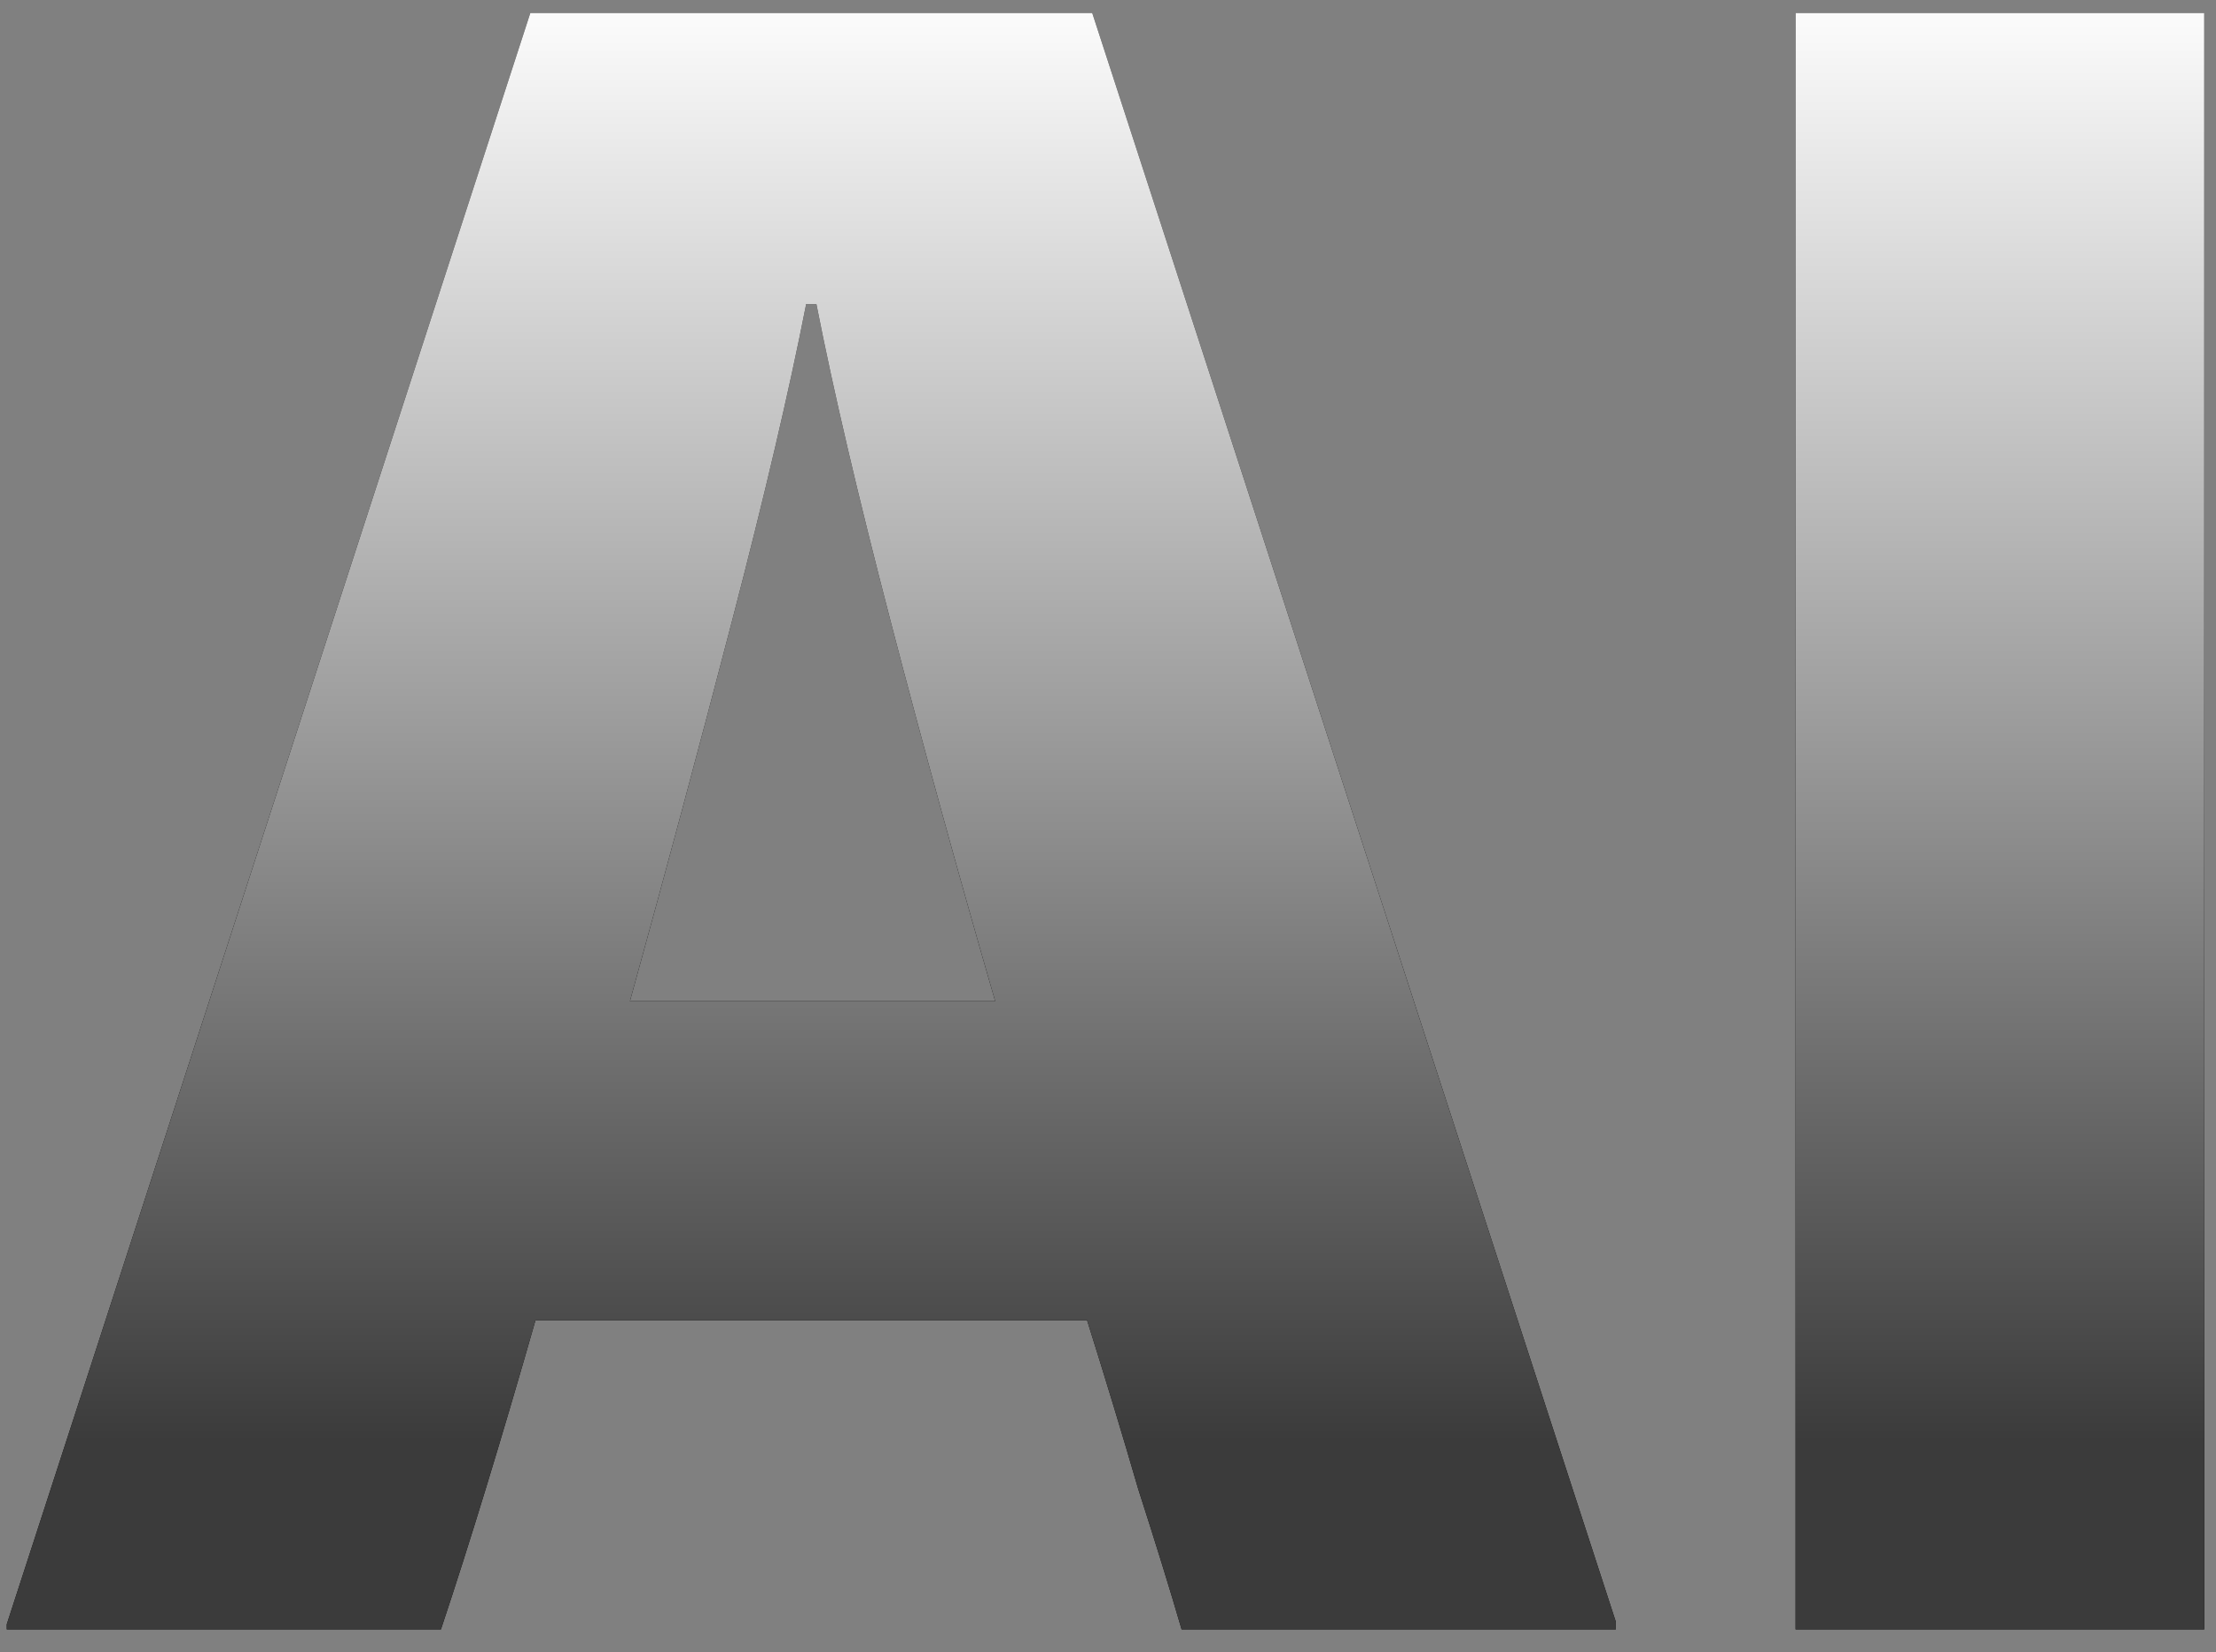 <svg width="59" height="44" viewBox="0 0 59 44" fill="none" xmlns="http://www.w3.org/2000/svg">
<rect x="0" y="0" width="59" height="44" fill="#808080" stroke="none"/>
<path d="M43.02 43.184V43.388H31.46C31.143 42.3 30.757 41.053 30.304 39.648C29.896 38.243 29.443 36.747 28.944 35.16H14.256C13.349 38.333 12.511 41.076 11.74 43.388H0.18V43.252L14.12 0.344H29.08L43.02 43.184ZM21.464 8.096C21.011 10.408 20.353 13.219 19.492 16.528C18.631 19.837 17.724 23.215 16.772 26.66H26.496C25.499 23.215 24.569 19.837 23.708 16.528C22.847 13.219 22.189 10.408 21.736 8.096H21.464ZM58.687 43.388H47.807V0.344H58.687V43.388Z" fill="black"/>
<path d="M43.02 43.184V43.388H31.46C31.143 42.3 30.757 41.053 30.304 39.648C29.896 38.243 29.443 36.747 28.944 35.16H14.256C13.349 38.333 12.511 41.076 11.74 43.388H0.18V43.252L14.12 0.344H29.08L43.02 43.184ZM21.464 8.096C21.011 10.408 20.353 13.219 19.492 16.528C18.631 19.837 17.724 23.215 16.772 26.66H26.496C25.499 23.215 24.569 19.837 23.708 16.528C22.847 13.219 22.189 10.408 21.736 8.096H21.464ZM58.687 43.388H47.807V0.344H58.687V43.388Z" fill="url(#paint0_linear_229_5103)"/>
<defs>
<linearGradient id="paint0_linear_229_5103" x1="36.664" y1="-0.35" x2="36.664" y2="38.41" gradientUnits="userSpaceOnUse">
<stop stop-color="white"/>
<stop offset="1" stop-color="#3B3B3B"/>
</linearGradient>
</defs>
</svg>
